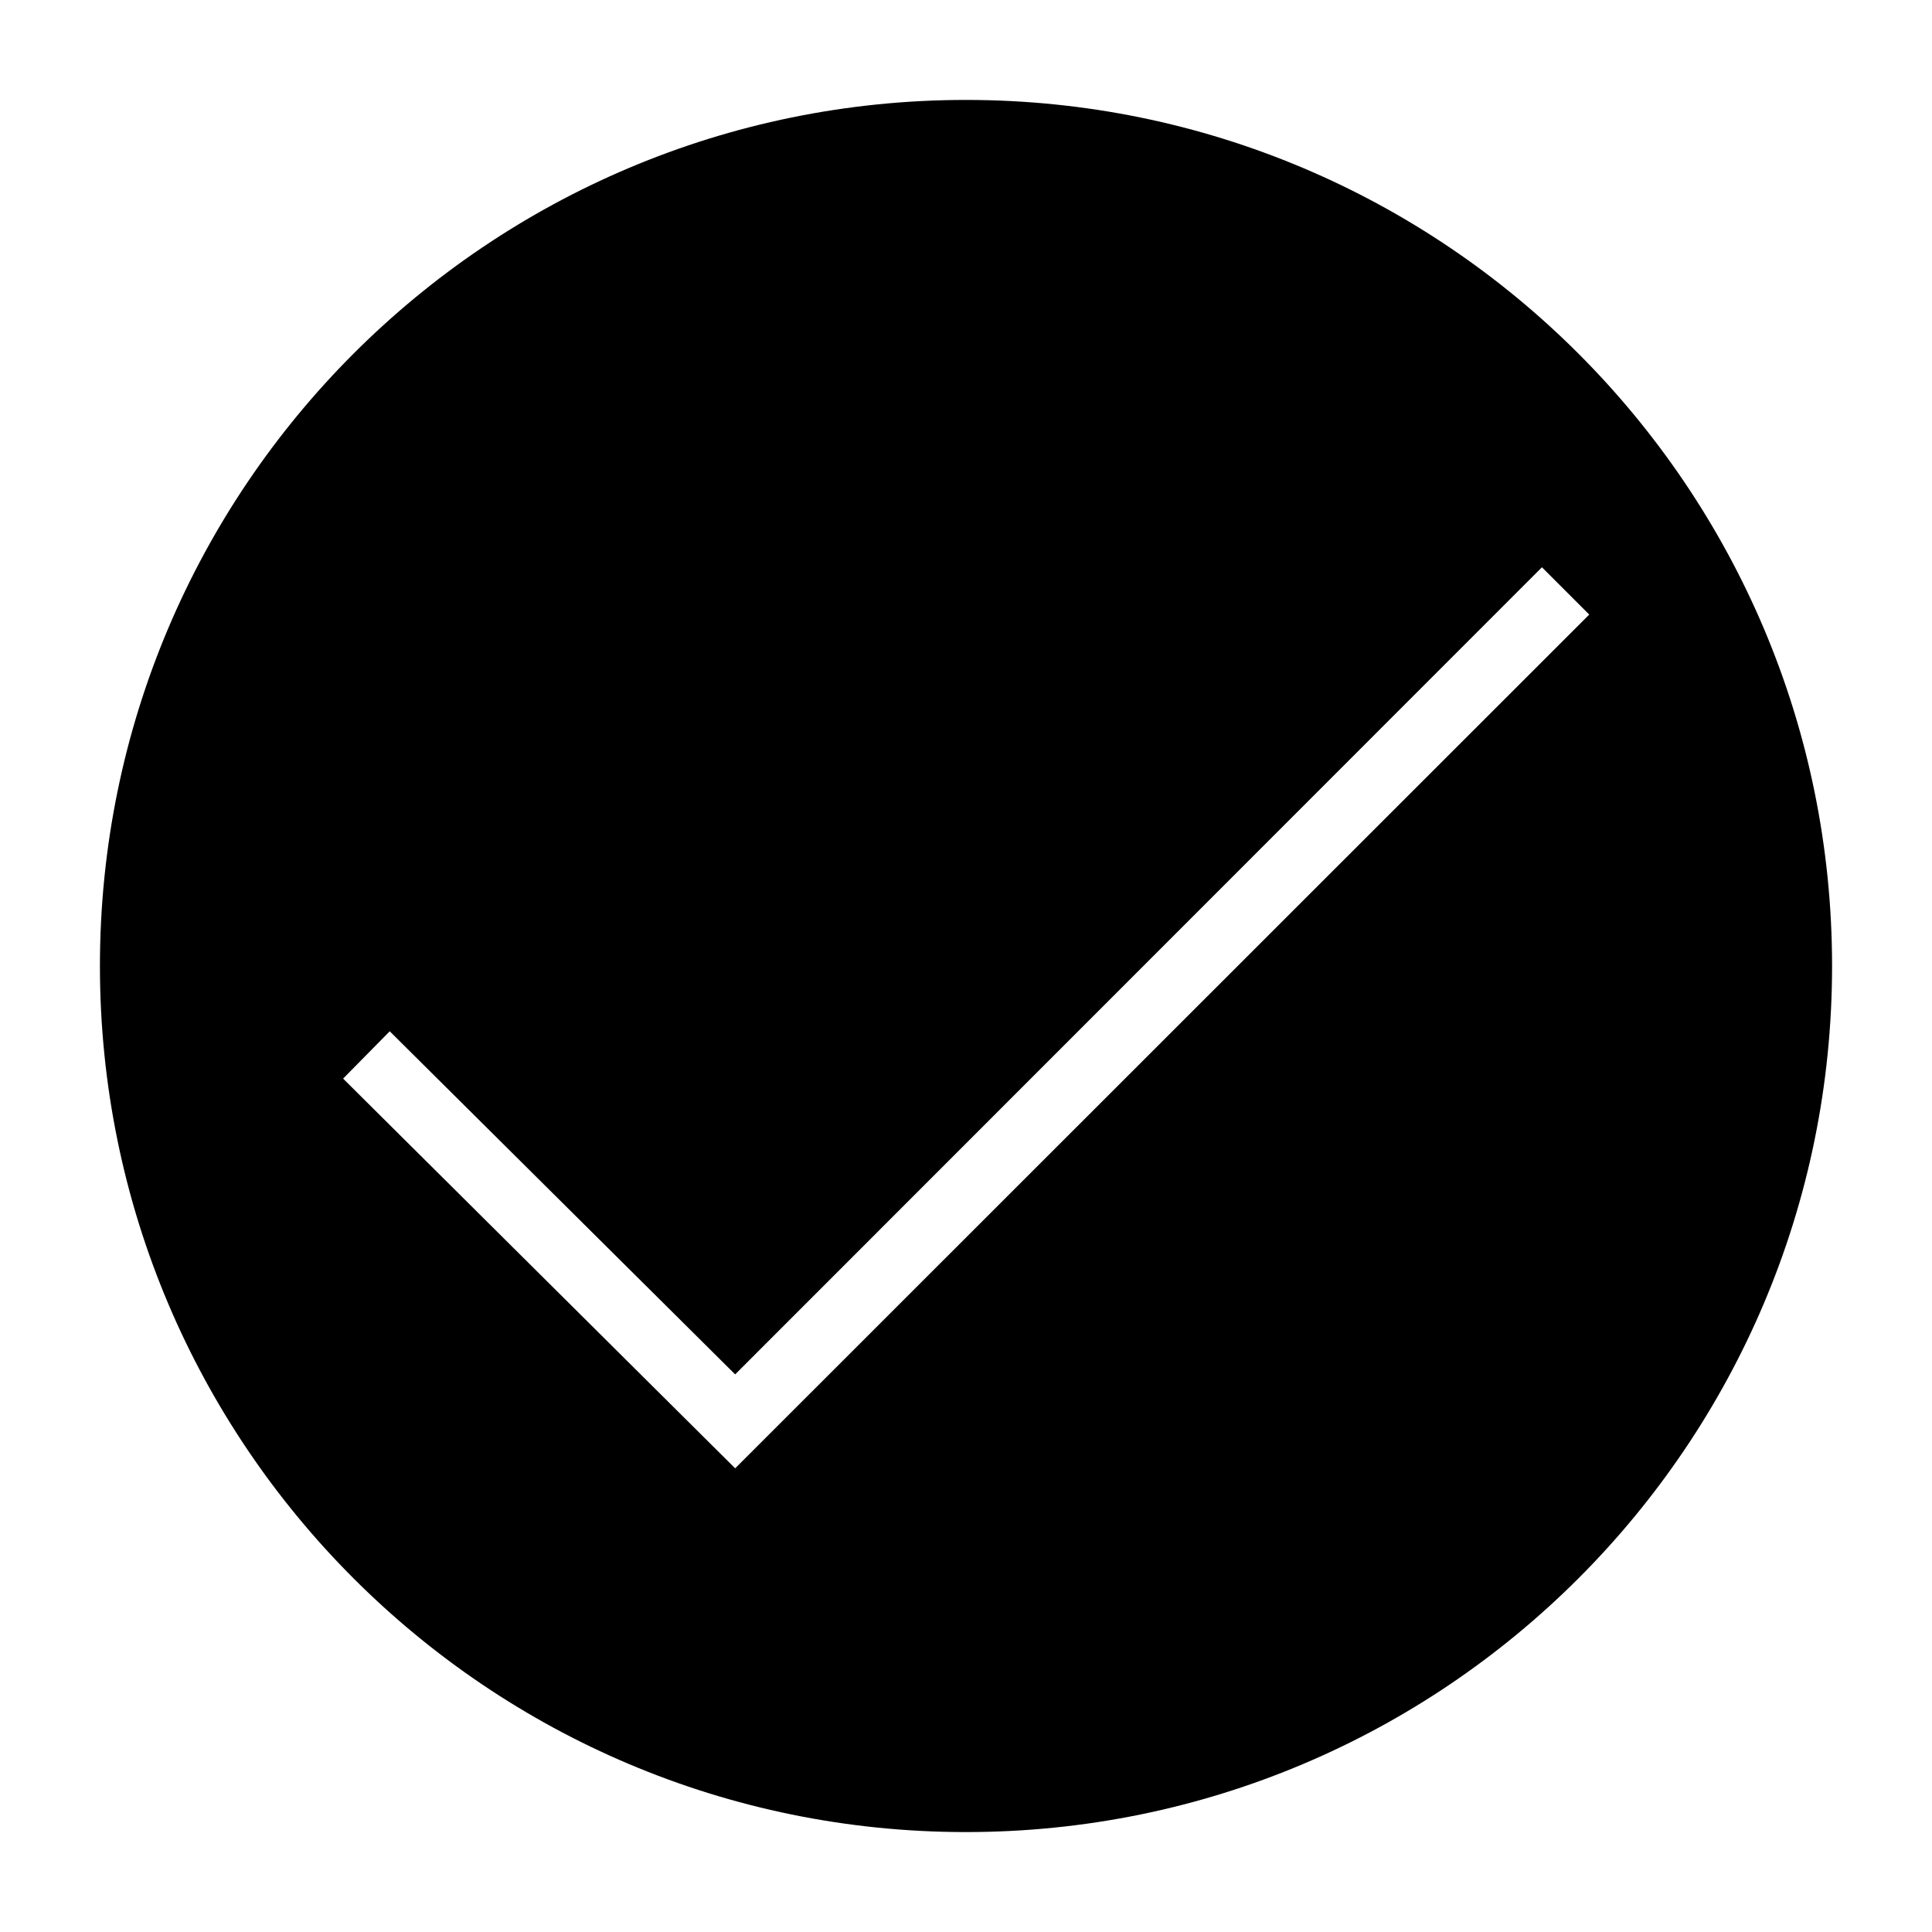 <?xml version="1.0" encoding="UTF-8"?>
<!DOCTYPE svg PUBLIC "-//W3C//DTD SVG 1.1//EN" "http://www.w3.org/Graphics/SVG/1.1/DTD/svg11.dtd">
<svg xmlns="http://www.w3.org/2000/svg" xml:space="preserve" width="580px" height="580px" shape-rendering="geometricPrecision" text-rendering="geometricPrecision" image-rendering="optimizeQuality" fill-rule="nonzero" clip-rule="nonzero" viewBox="0 0 5800 5800" xmlns:xlink="http://www.w3.org/1999/xlink">
	<title>navigate_check icon</title>
	<desc>navigate_check icon from the IconExperience.com I-Collection. Copyright by INCORS GmbH (www.incors.com).</desc>
		<path id="curve28"  d="M5500 2900c0,1436 -1164,2600 -2600,2600 -1436,0 -2600,-1164 -2600,-2600 0,-1436 1164,-2600 2600,-2600 1436,0 2600,1164 2600,2600zm-4330 196l-140 142 1177 1170 2564 -2563 -142 -142 -2422 2423 -1037 -1030z"/>
</svg>